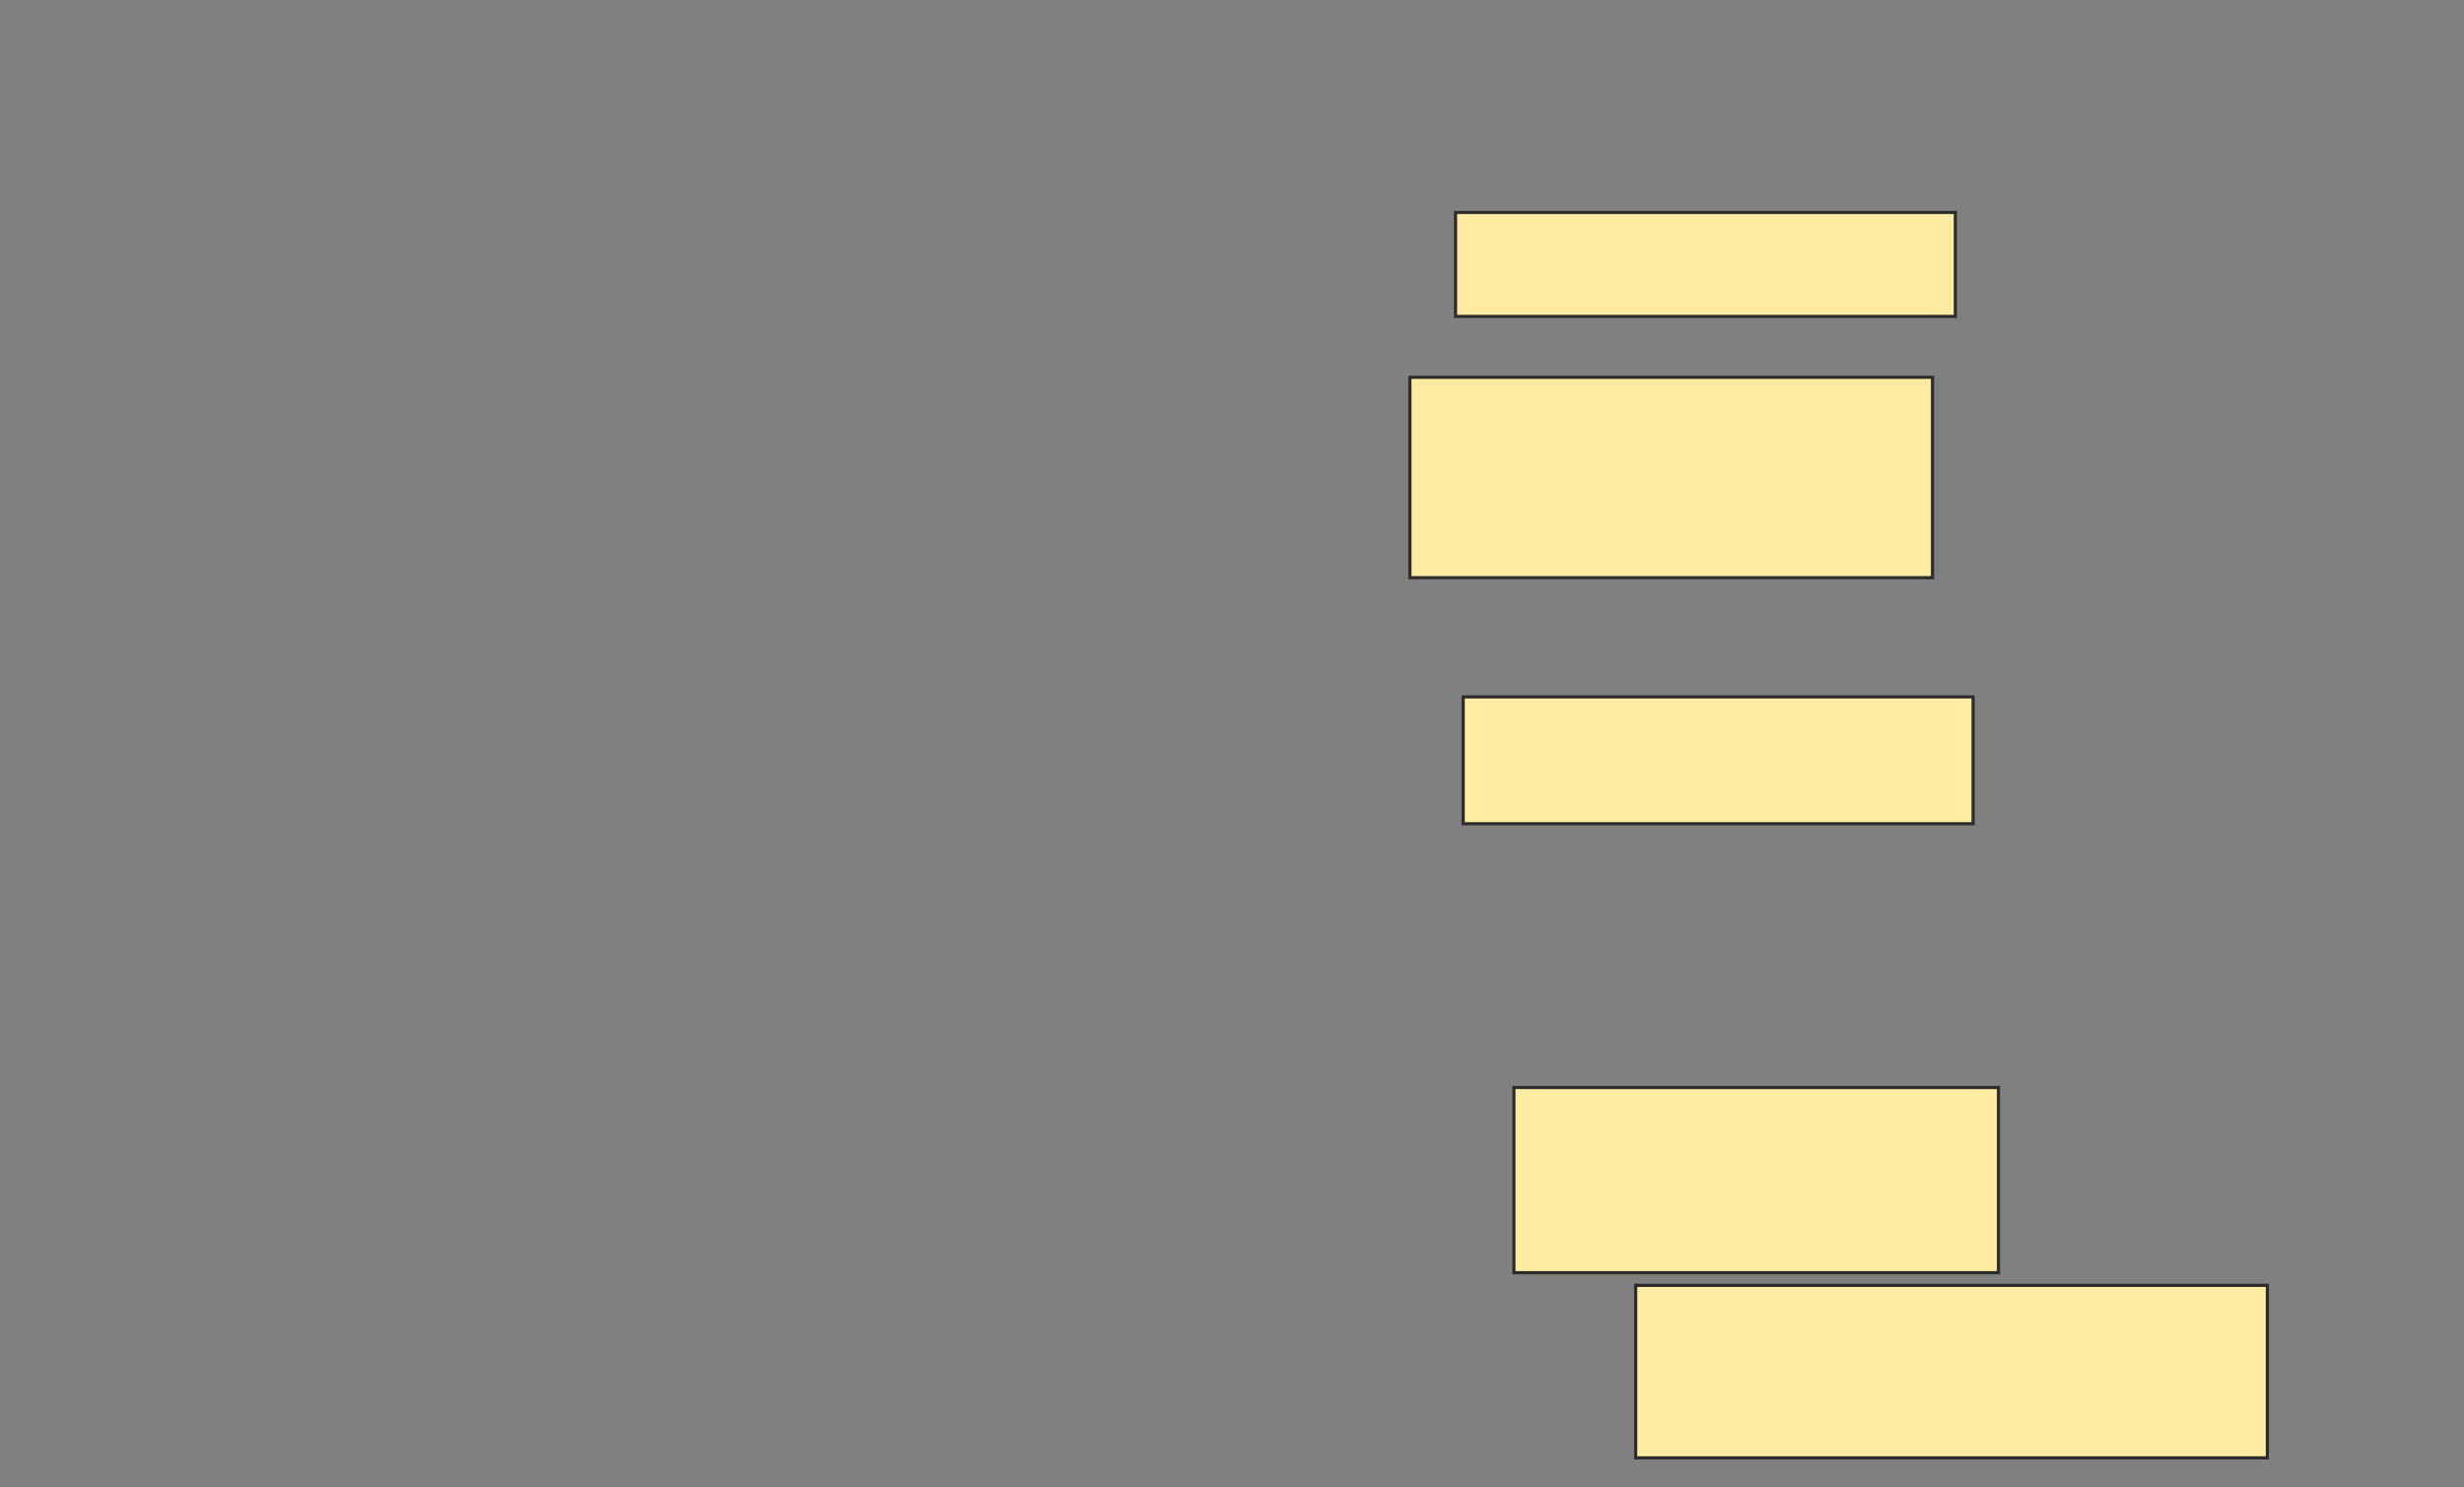 <svg height="469" width="777" xmlns="http://www.w3.org/2000/svg"><rect width="100%" height="100%" fill="#808080" stroke="none"/><g fill="#ffeba2" stroke="#2d2d2d"><path d="m459 67h157.6v32.8h-157.6z"/><path d="m444.6 119h164.8v63.2h-164.8z"/><path d="m461.4 219.8h160.8v40h-160.8z"/><path d="m477.4 343h152.8v58.4h-152.8z"/><path d="m515.8 405.4h199.2v54.4h-199.2z"/></g></svg>
